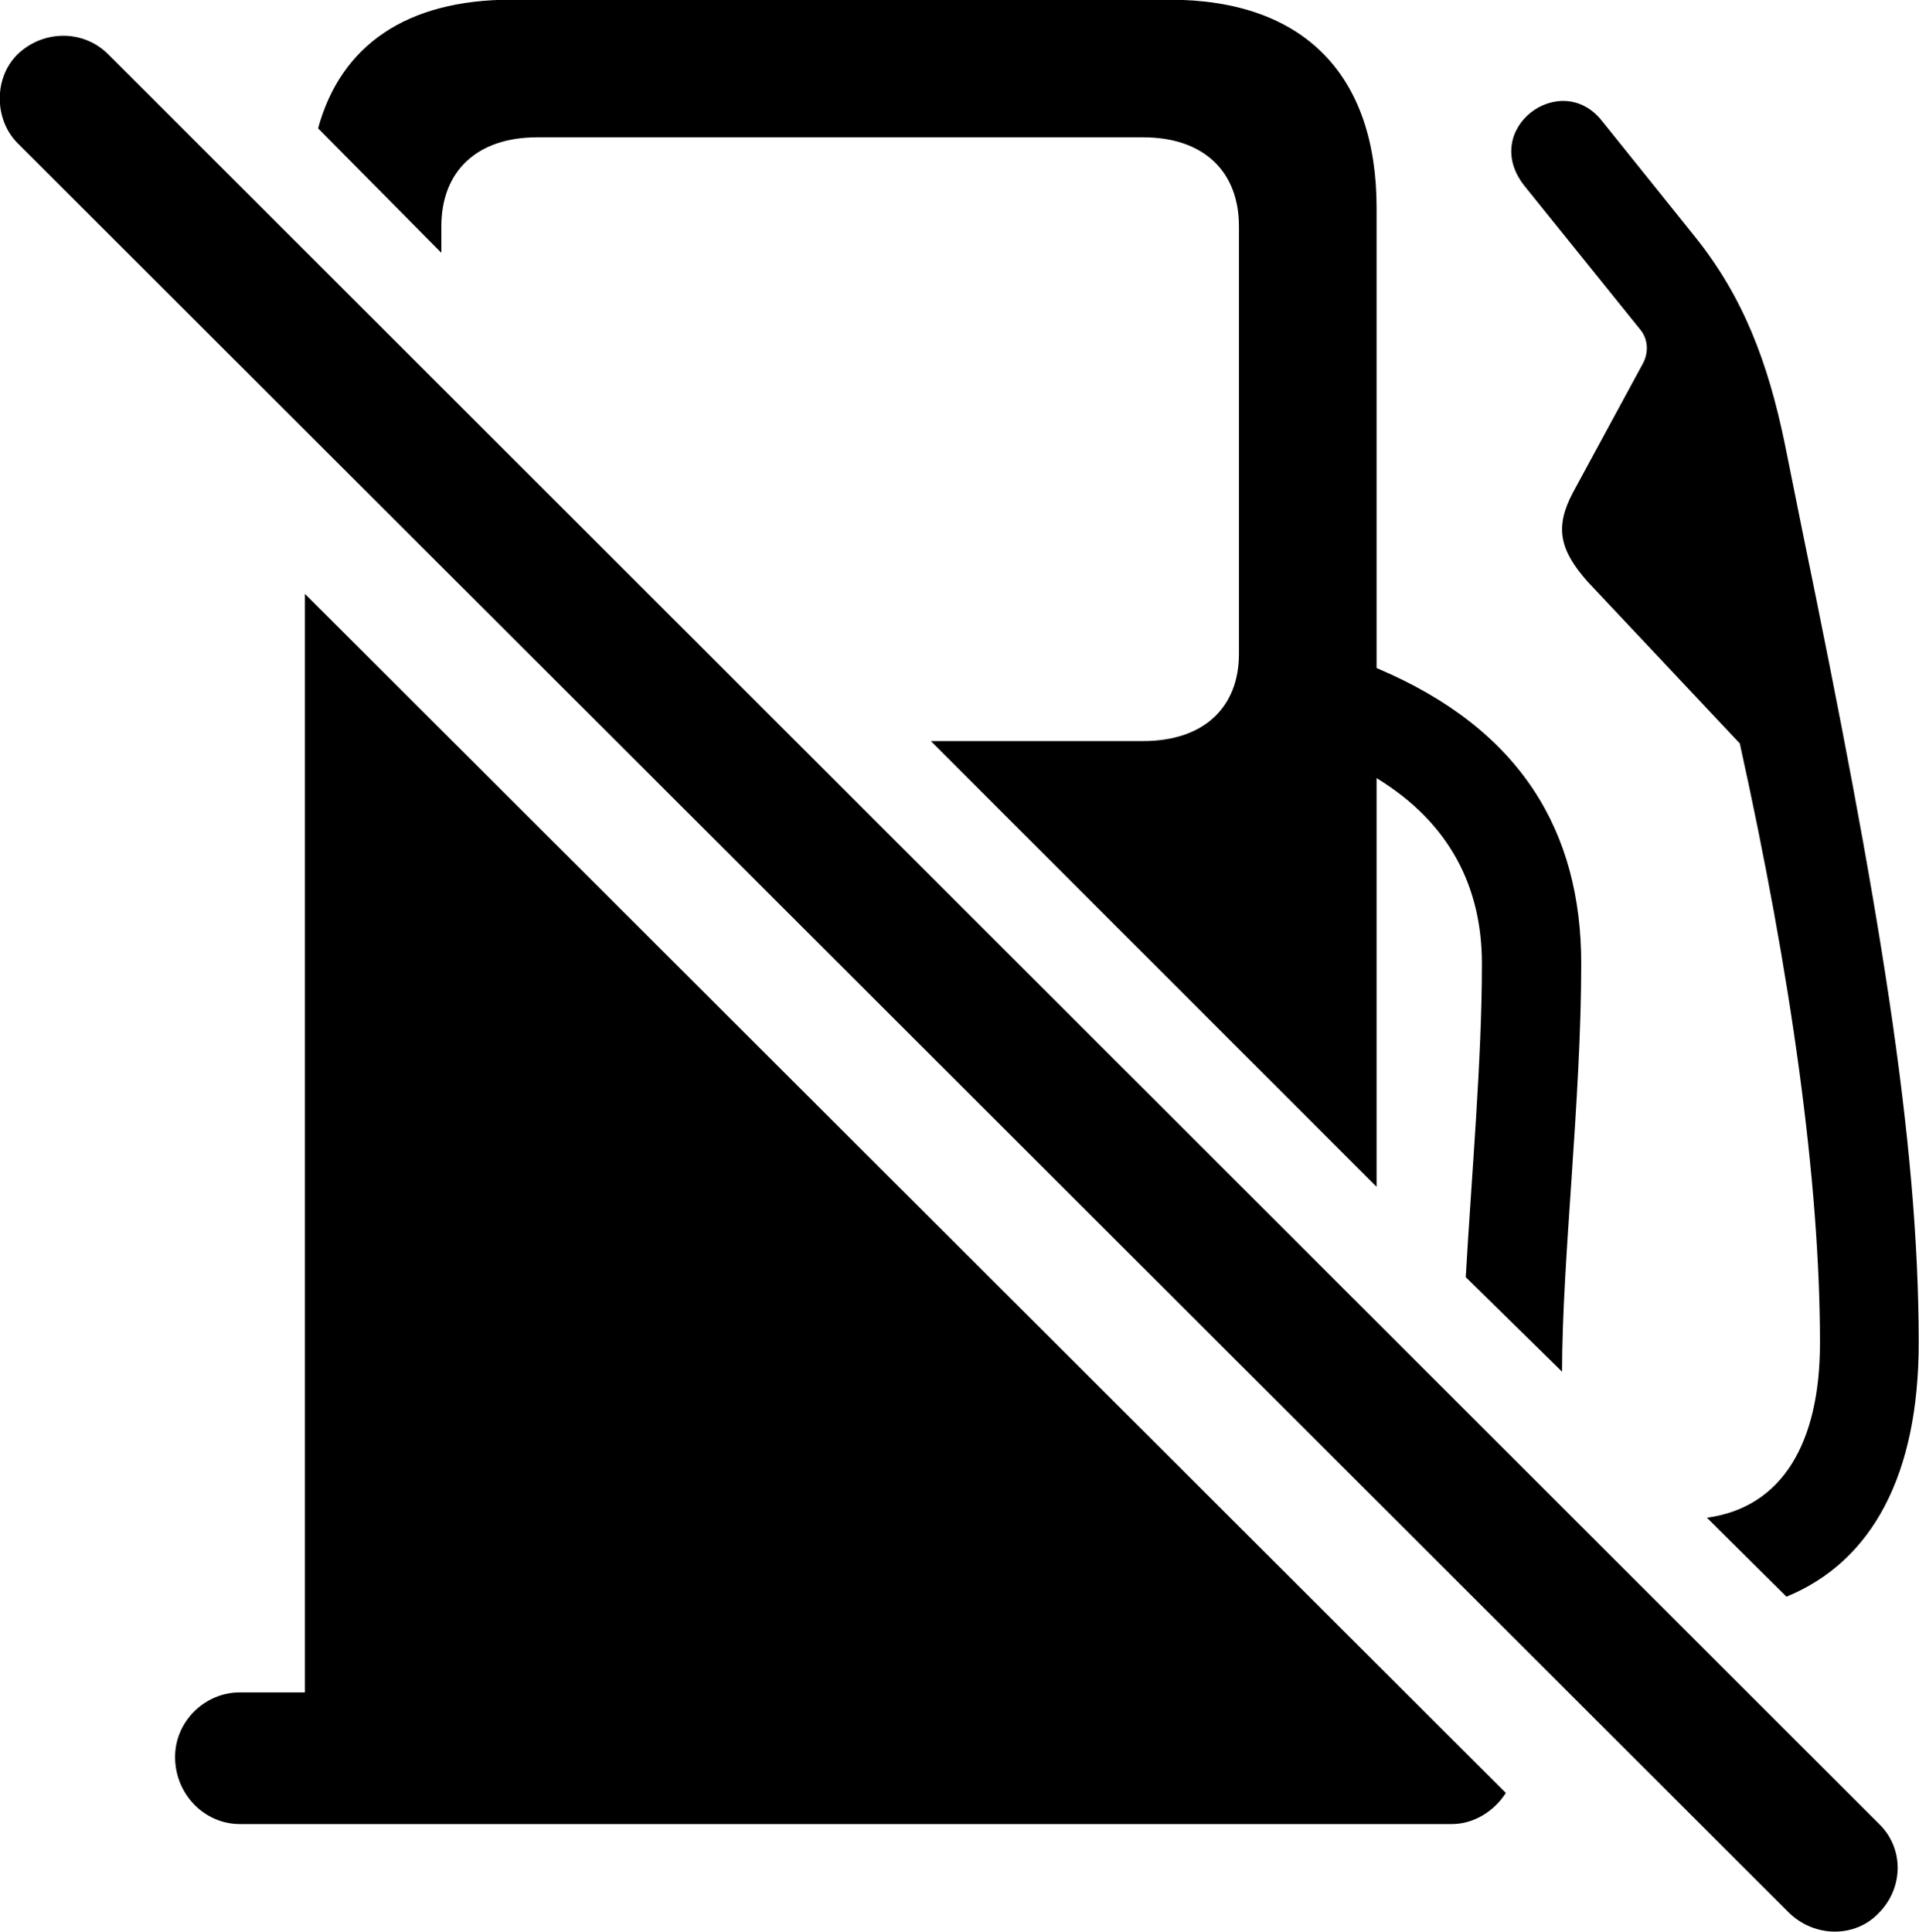 
<svg
    viewBox="0 0 32.071 32.286"
    xmlns="http://www.w3.org/2000/svg"
>
    <path
        fill="inherit"
        d="M23.006 19.835V13.005C24.236 13.755 24.766 14.835 24.766 16.105C24.766 17.715 24.596 19.605 24.496 21.345L26.106 22.925C26.106 21.065 26.426 18.385 26.426 16.105C26.426 13.905 25.426 12.185 23.006 11.165V3.475C23.006 1.235 21.776 -0.005 19.546 -0.005H8.546C6.796 -0.005 5.696 0.755 5.316 2.145L7.376 4.225V3.785C7.376 2.855 7.976 2.295 8.976 2.295H19.106C20.106 2.295 20.706 2.855 20.706 3.785V10.925C20.706 11.835 20.106 12.385 19.106 12.385H15.556ZM29.906 31.975C30.336 32.385 31.006 32.385 31.396 31.975C31.816 31.555 31.826 30.885 31.396 30.475L1.806 0.905C1.396 0.495 0.726 0.495 0.296 0.905C-0.104 1.295 -0.104 1.995 0.296 2.395ZM32.066 22.445C32.066 19.015 31.396 15.065 30.116 8.845L29.826 7.405C29.546 6.055 29.136 4.965 28.326 3.955L26.776 2.025C26.086 1.145 24.726 2.155 25.476 3.105L27.426 5.525C27.546 5.685 27.556 5.905 27.446 6.095L26.286 8.235C25.986 8.805 26.056 9.185 26.536 9.725L29.076 12.425C29.936 16.315 30.416 19.755 30.416 22.445C30.416 24.115 29.786 25.195 28.526 25.365L29.856 26.685C31.296 26.095 32.066 24.635 32.066 22.445ZM4.006 30.485H24.266C24.636 30.485 24.976 30.265 25.166 29.965L5.096 9.925V28.285H4.006C3.426 28.285 2.926 28.765 2.926 29.365C2.926 29.985 3.416 30.485 4.006 30.485Z"
        fillRule="evenodd"
        clipRule="evenodd"
    />
</svg>
        